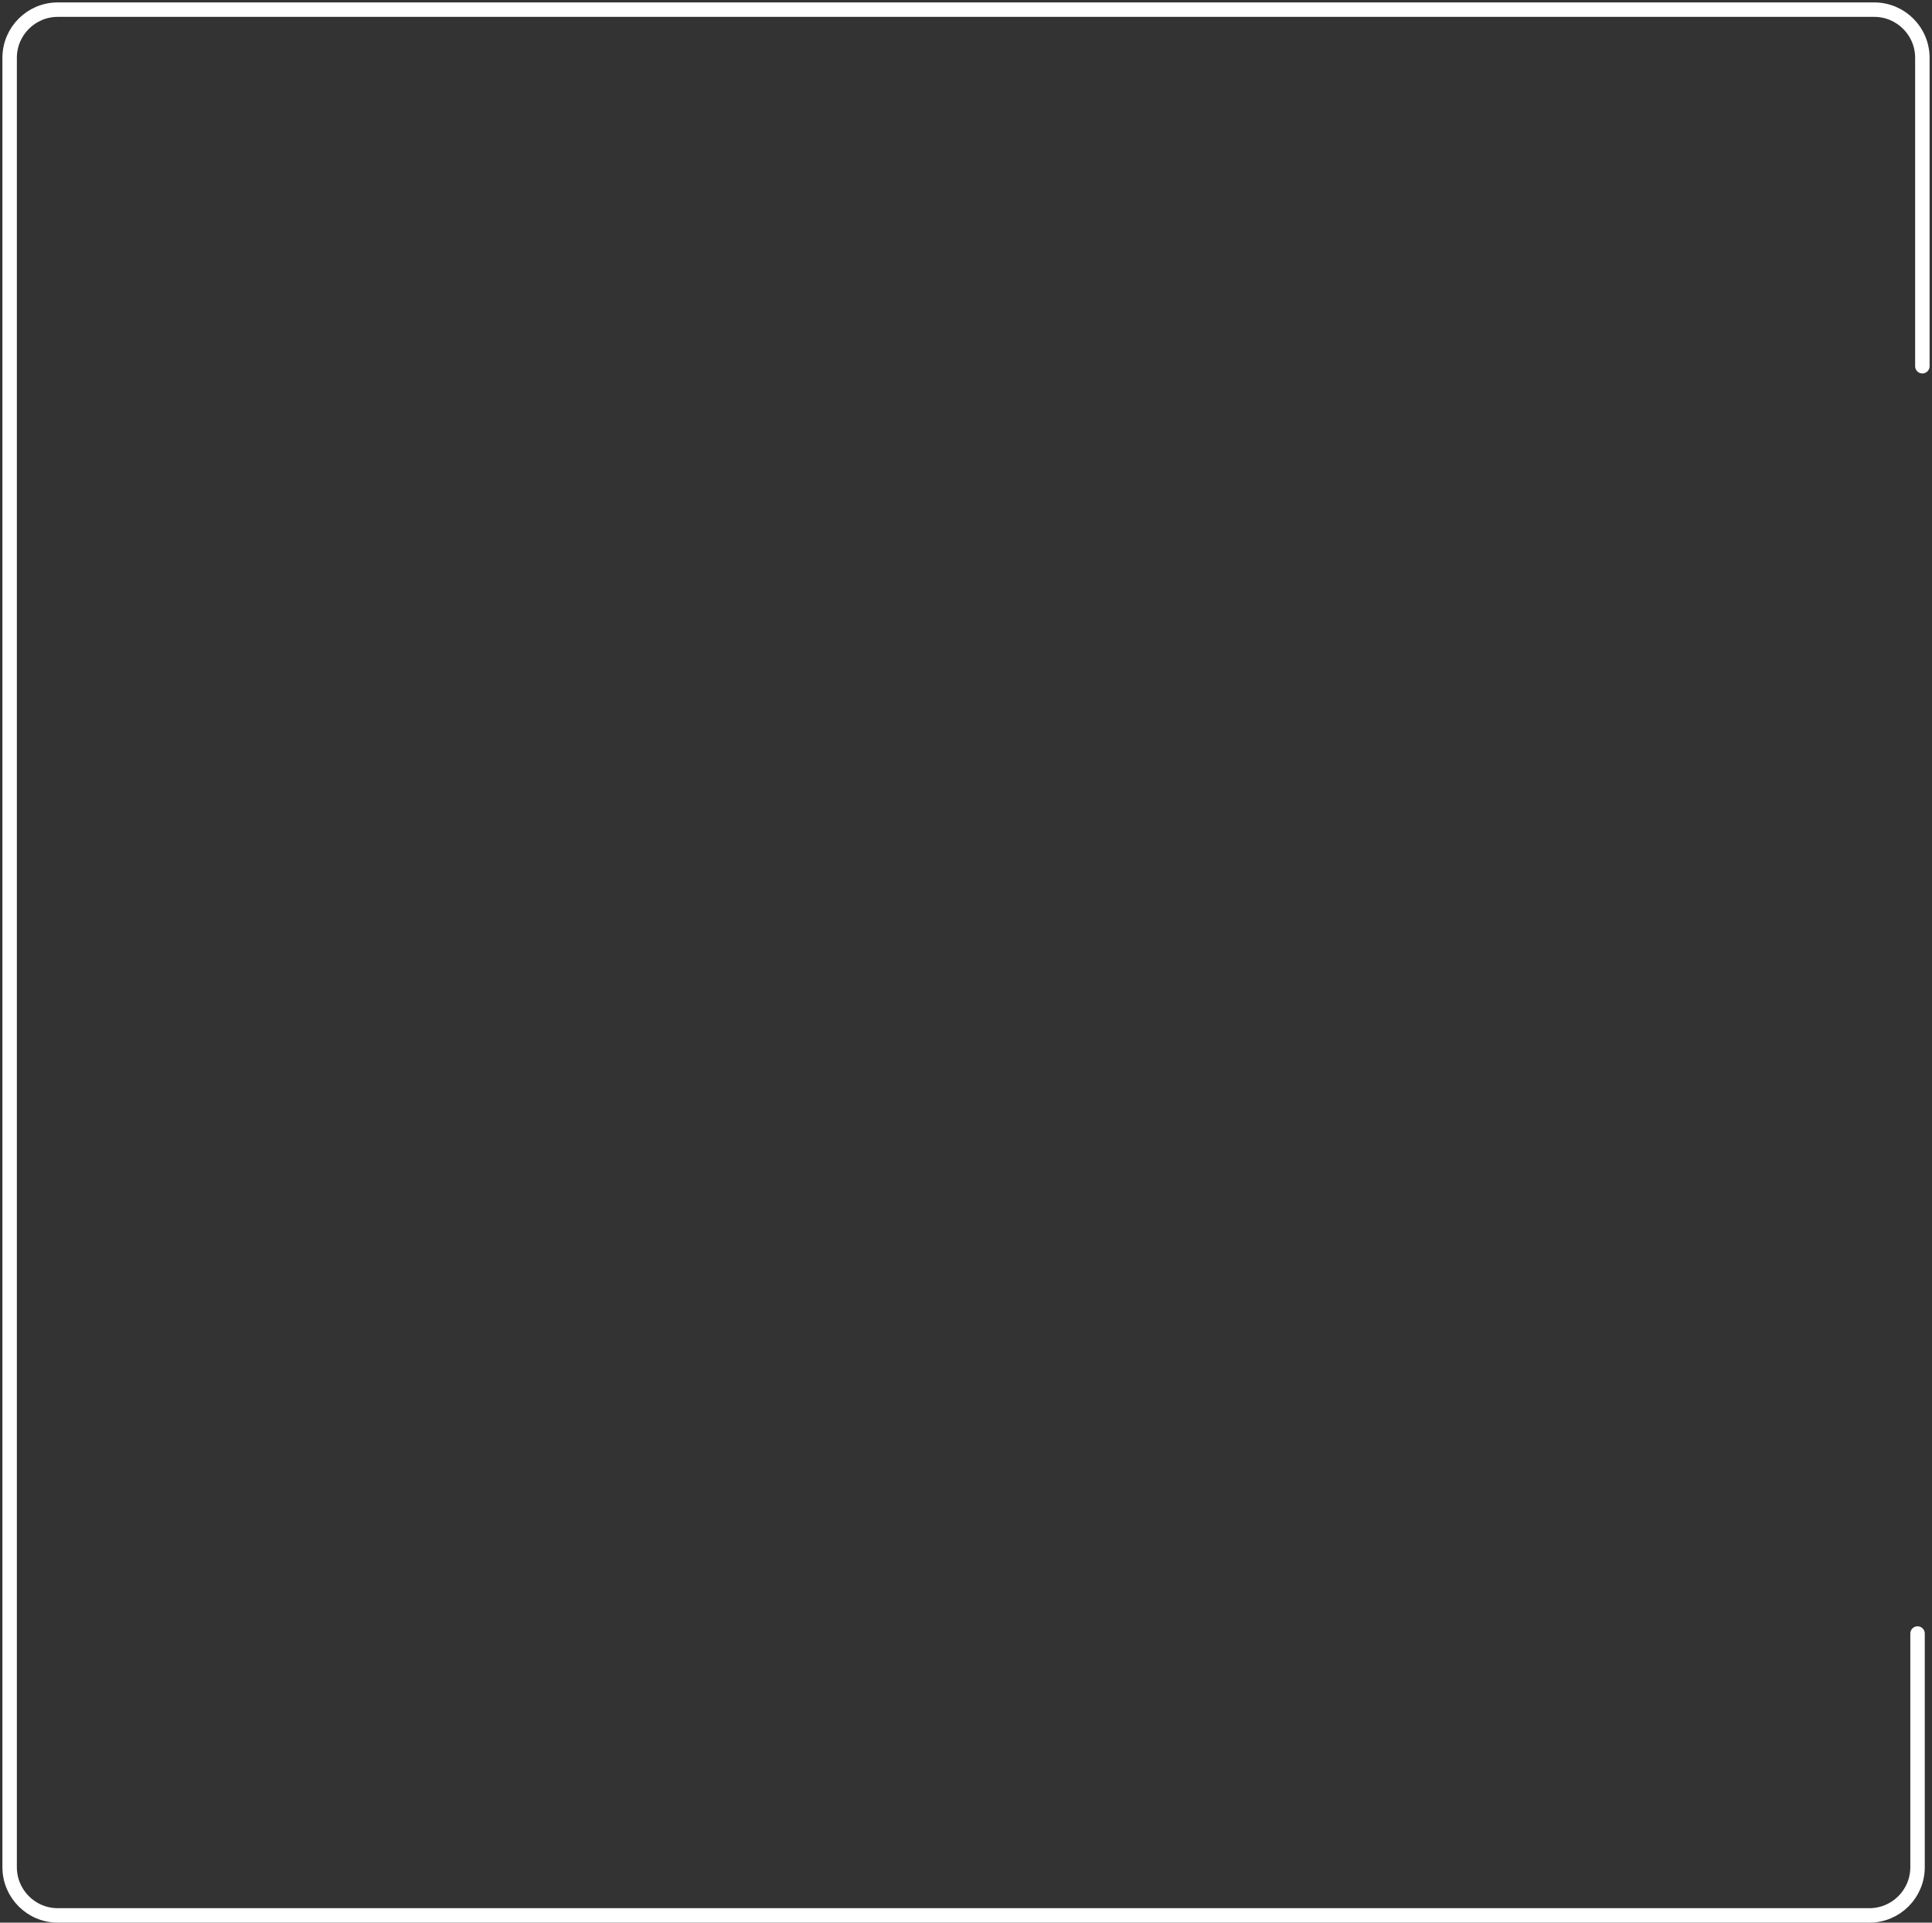 <svg width="401" height="399" viewBox="0 0 401 399" fill="none" xmlns="http://www.w3.org/2000/svg">
<rect x="0" y="0" width="401" height="399" fill="#333333" stroke="none"/>
<path d="M398 339V387.5C398 393.023 393.523 397.5 388 397.5H12C6.477 397.5 2 393.023 2 387.5V12C2 6.477 6.477 2 12 2H389C394.523 2 399 6.477 399 12V76" stroke="white" stroke-width="3" stroke-linecap="round"/>
</svg>
